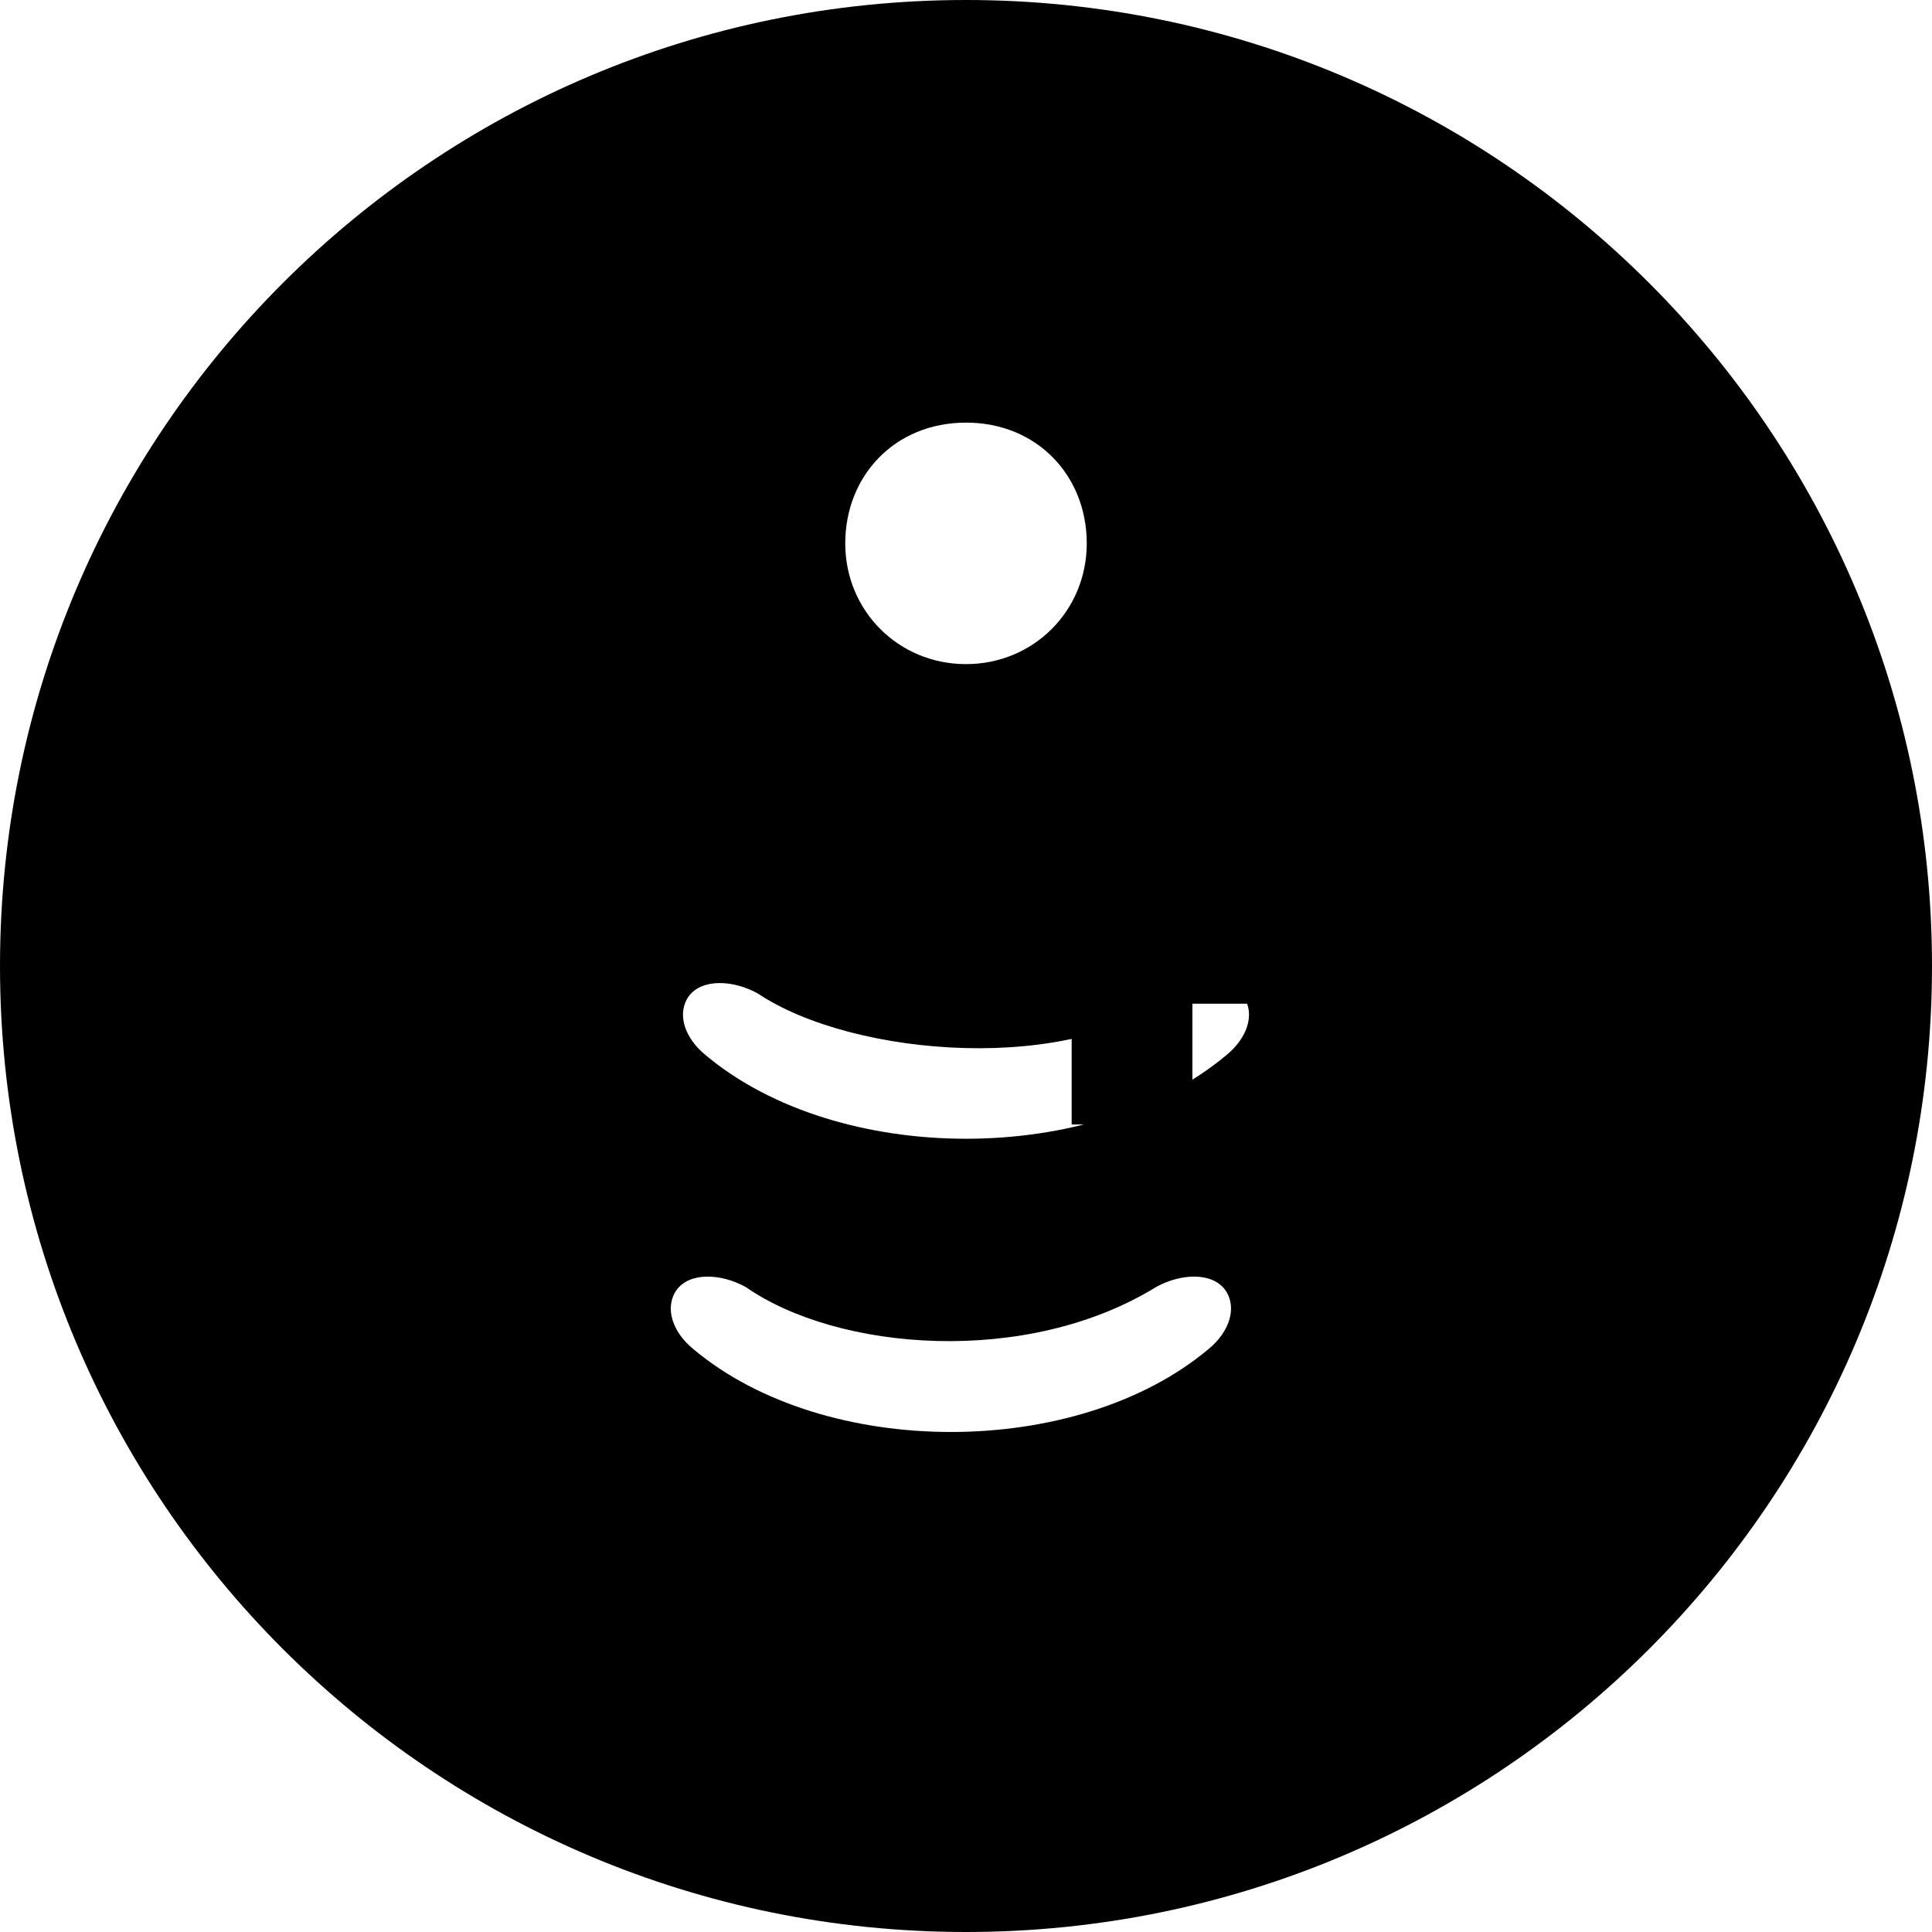 <?xml version="1.0" encoding="UTF-8"?>
<svg width="256px" height="256px" viewBox="0 0 256 256" version="1.1" xmlns="http://www.w3.org/2000/svg" preserveAspectRatio="xMidYMid">
    <title>Express</title>
    <g>
        <path d="M128,0 C57.308,0 0,57.308 0,128 C0,198.692 57.308,256 128,256 C198.692,256 256,198.692 256,128 C256,57.308 198.692,0 128,0 Z M128,56 C137.441,56 144,63.059 144,72 C144,80.941 136.941,88 128,88 C119.059,88 112,80.941 112,72 C112,63.059 118.559,56 128,56 Z M160.127,178.764 C142.687,193.405 109.312,193.405 91.873,178.764 C89.11,176.509 88.036,173.308 89.612,170.987 C91.344,168.519 95.543,168.727 98.815,170.539 C111.034,179.04 136.016,181.102 153.184,170.539 C156.458,168.727 160.656,168.519 162.388,170.987 C163.962,173.308 162.89,176.509 160.127,178.764 Z M162.502,139.81 C144.87,154.584 111.129,154.584 93.498,139.81 C90.747,137.566 89.644,134.392 91.228,132.059 C92.962,129.628 97.145,129.836 100.405,131.635 C113.127,140.166 142.473,142.404 155.595,131.635 C158.856,129.836 163.037,129.628 164.773,132.059 C166.356,134.392 165.253,137.566 162.502,139.81 Z M174,117 L158,117 L158,103 L142,103 L142,117 L126,117 L126,133 L142,133 L142,149 L158,149 L158,133 L174,133 L174,117 Z" fill="#000000"></path>
    </g>
</svg>
